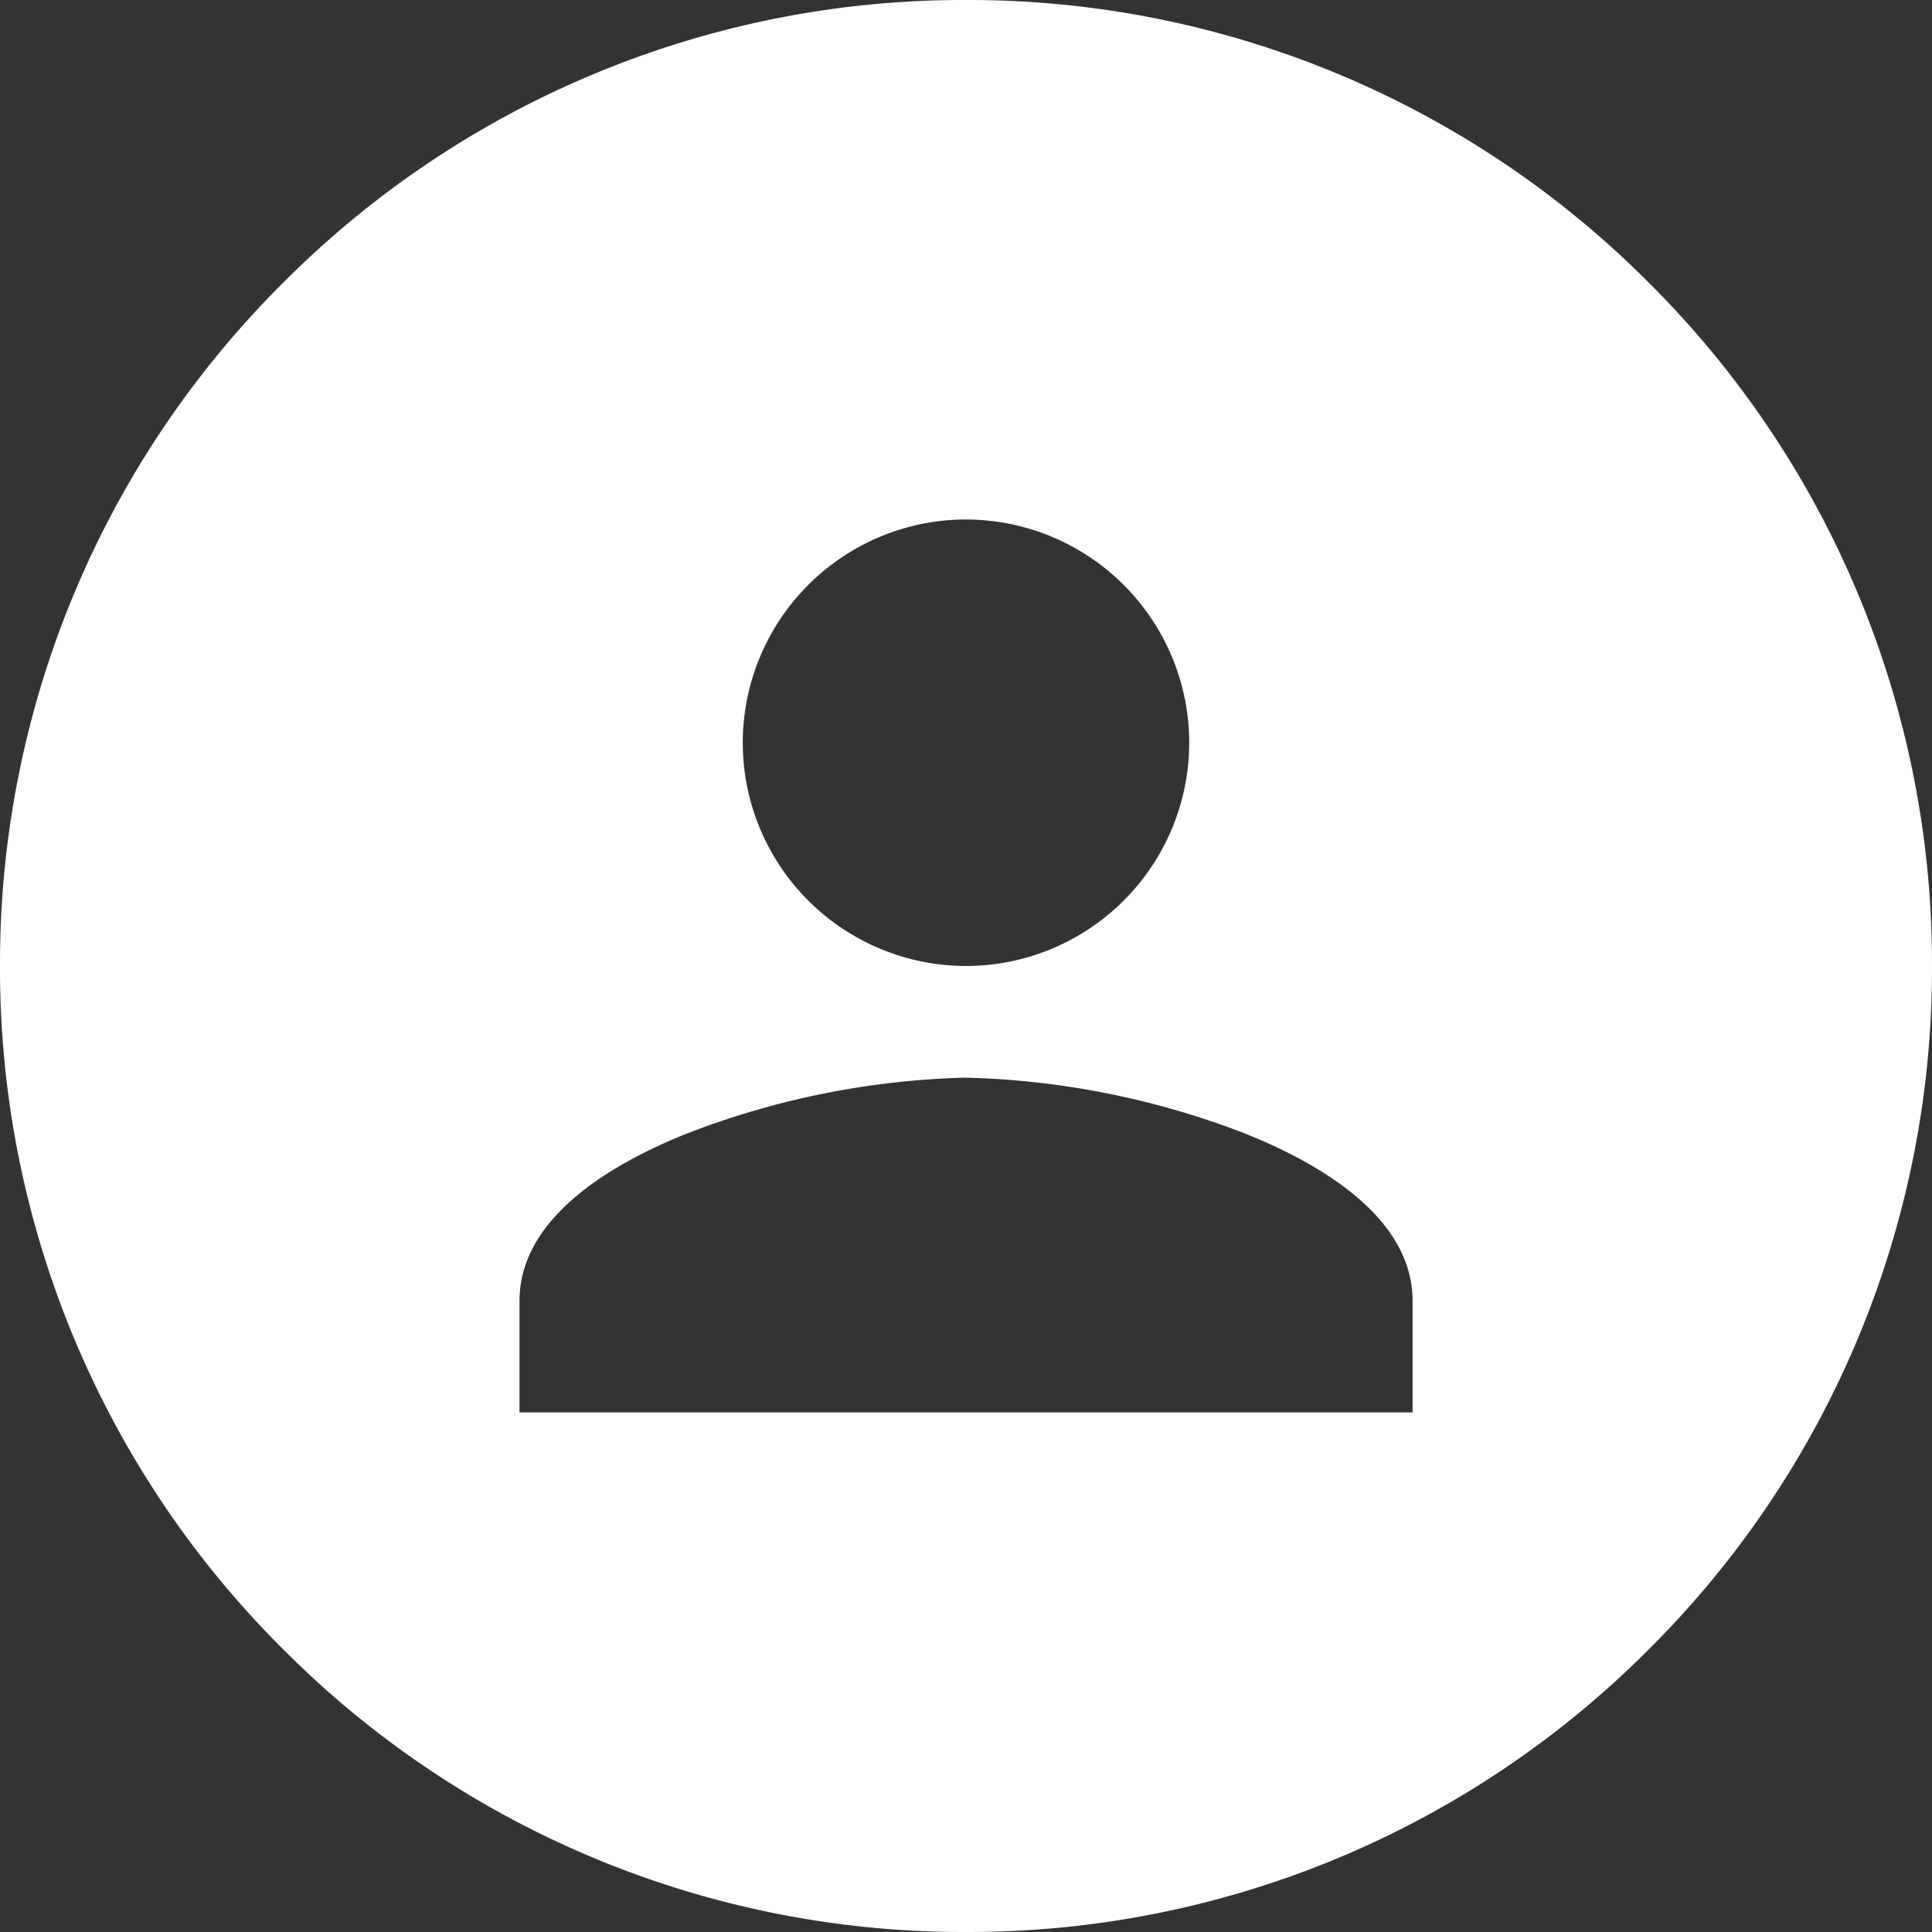 <svg xmlns="http://www.w3.org/2000/svg" width="40" height="40" viewBox="0 0 40 40">
  <rect x="0" y="0" width="40" height="40" fill="#333333" stroke="none"/>
  <path id="userID_login" data-name="userID login" d="M-425,52a19.869,19.869,0,0,1-14.142-5.858A19.869,19.869,0,0,1-445,32a19.87,19.87,0,0,1,5.858-14.142A19.868,19.868,0,0,1-425,12a19.868,19.868,0,0,1,14.142,5.858A19.87,19.87,0,0,1-405,32a19.869,19.869,0,0,1-5.858,14.142A19.869,19.869,0,0,1-425,52Zm0-17.689a17.163,17.163,0,0,0-5.779,1.158c-1.581.633-3.465,1.748-3.465,3.463v2.311h18.49V38.933c0-1.715-1.885-2.83-3.465-3.463A17.163,17.163,0,0,0-425,34.312Zm0-11.556a4.628,4.628,0,0,0-4.622,4.622A4.628,4.628,0,0,0-425,32a4.628,4.628,0,0,0,4.622-4.622A4.628,4.628,0,0,0-425,22.756Z" transform="translate(445 -12)" fill="#fff"/>
</svg>
